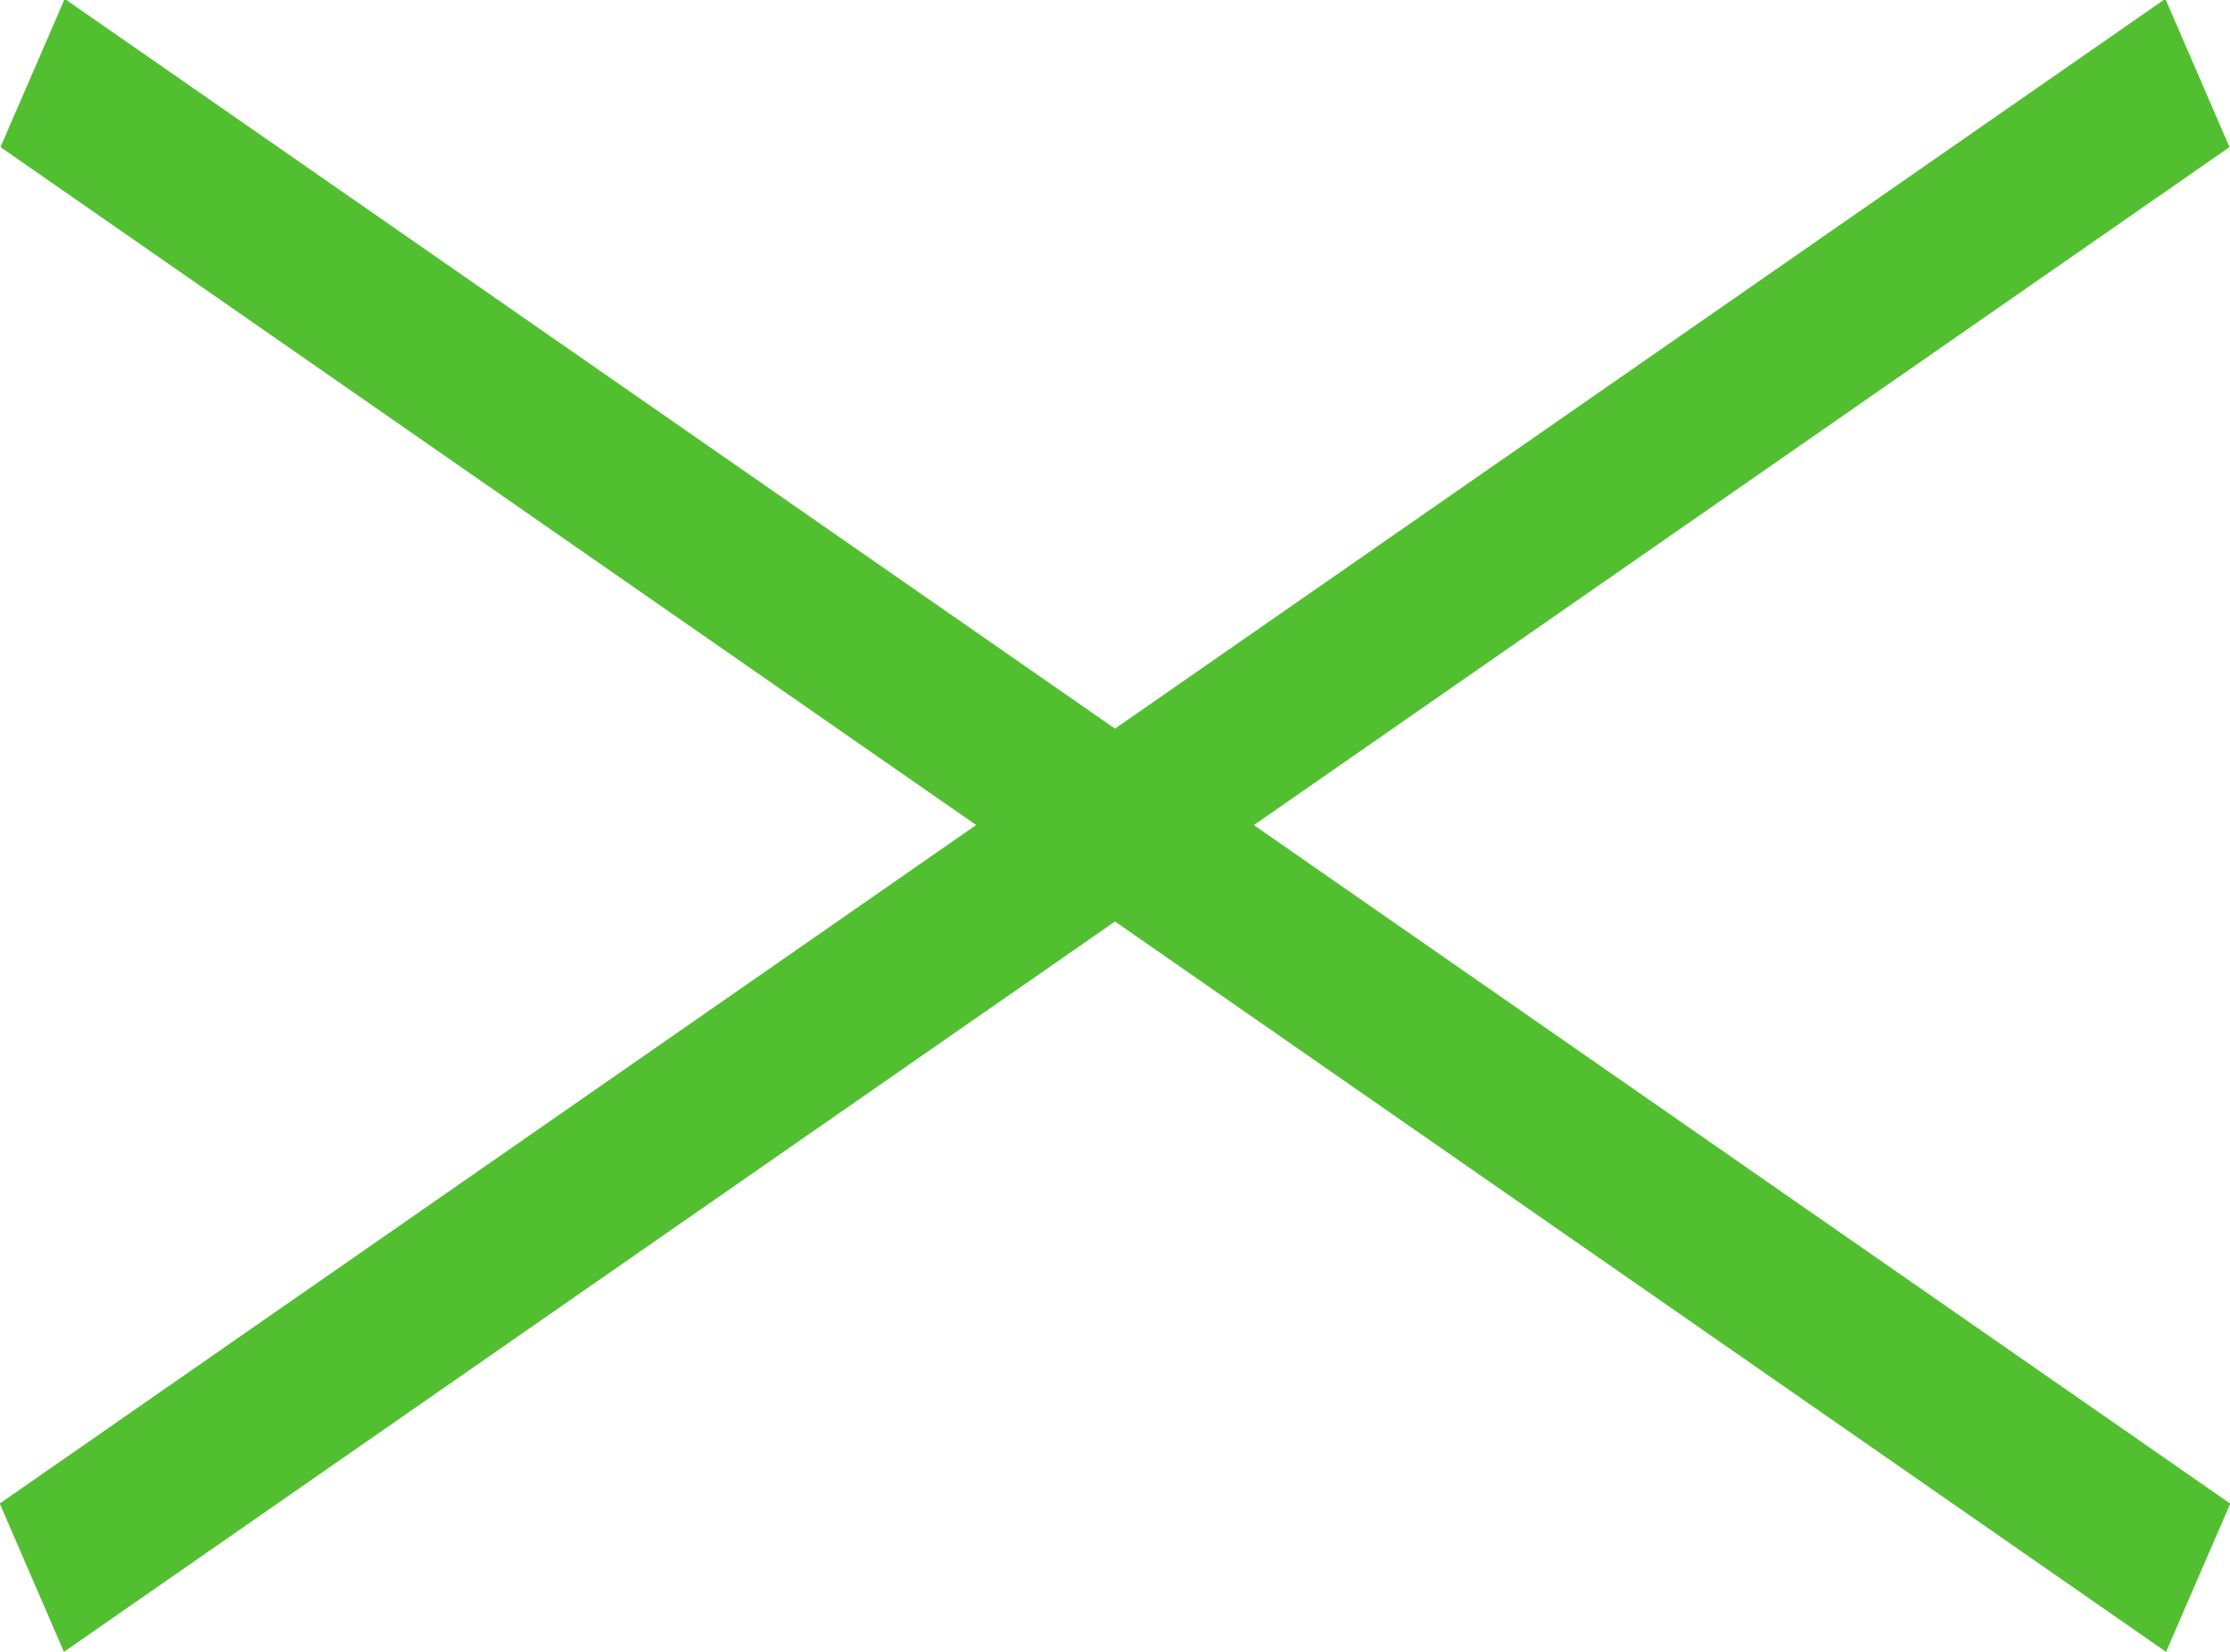 <svg xmlns="http://www.w3.org/2000/svg" width="27" height="20"><path fill="#52bf31" d="M.006 1.781L.783-.014 13.5 8.822 26.217-.014l.777 1.795L15.181 9.99l11.822 8.215L26.226 20 13.5 11.157.774 20l-.777-1.796 11.822-8.215z"/></svg>